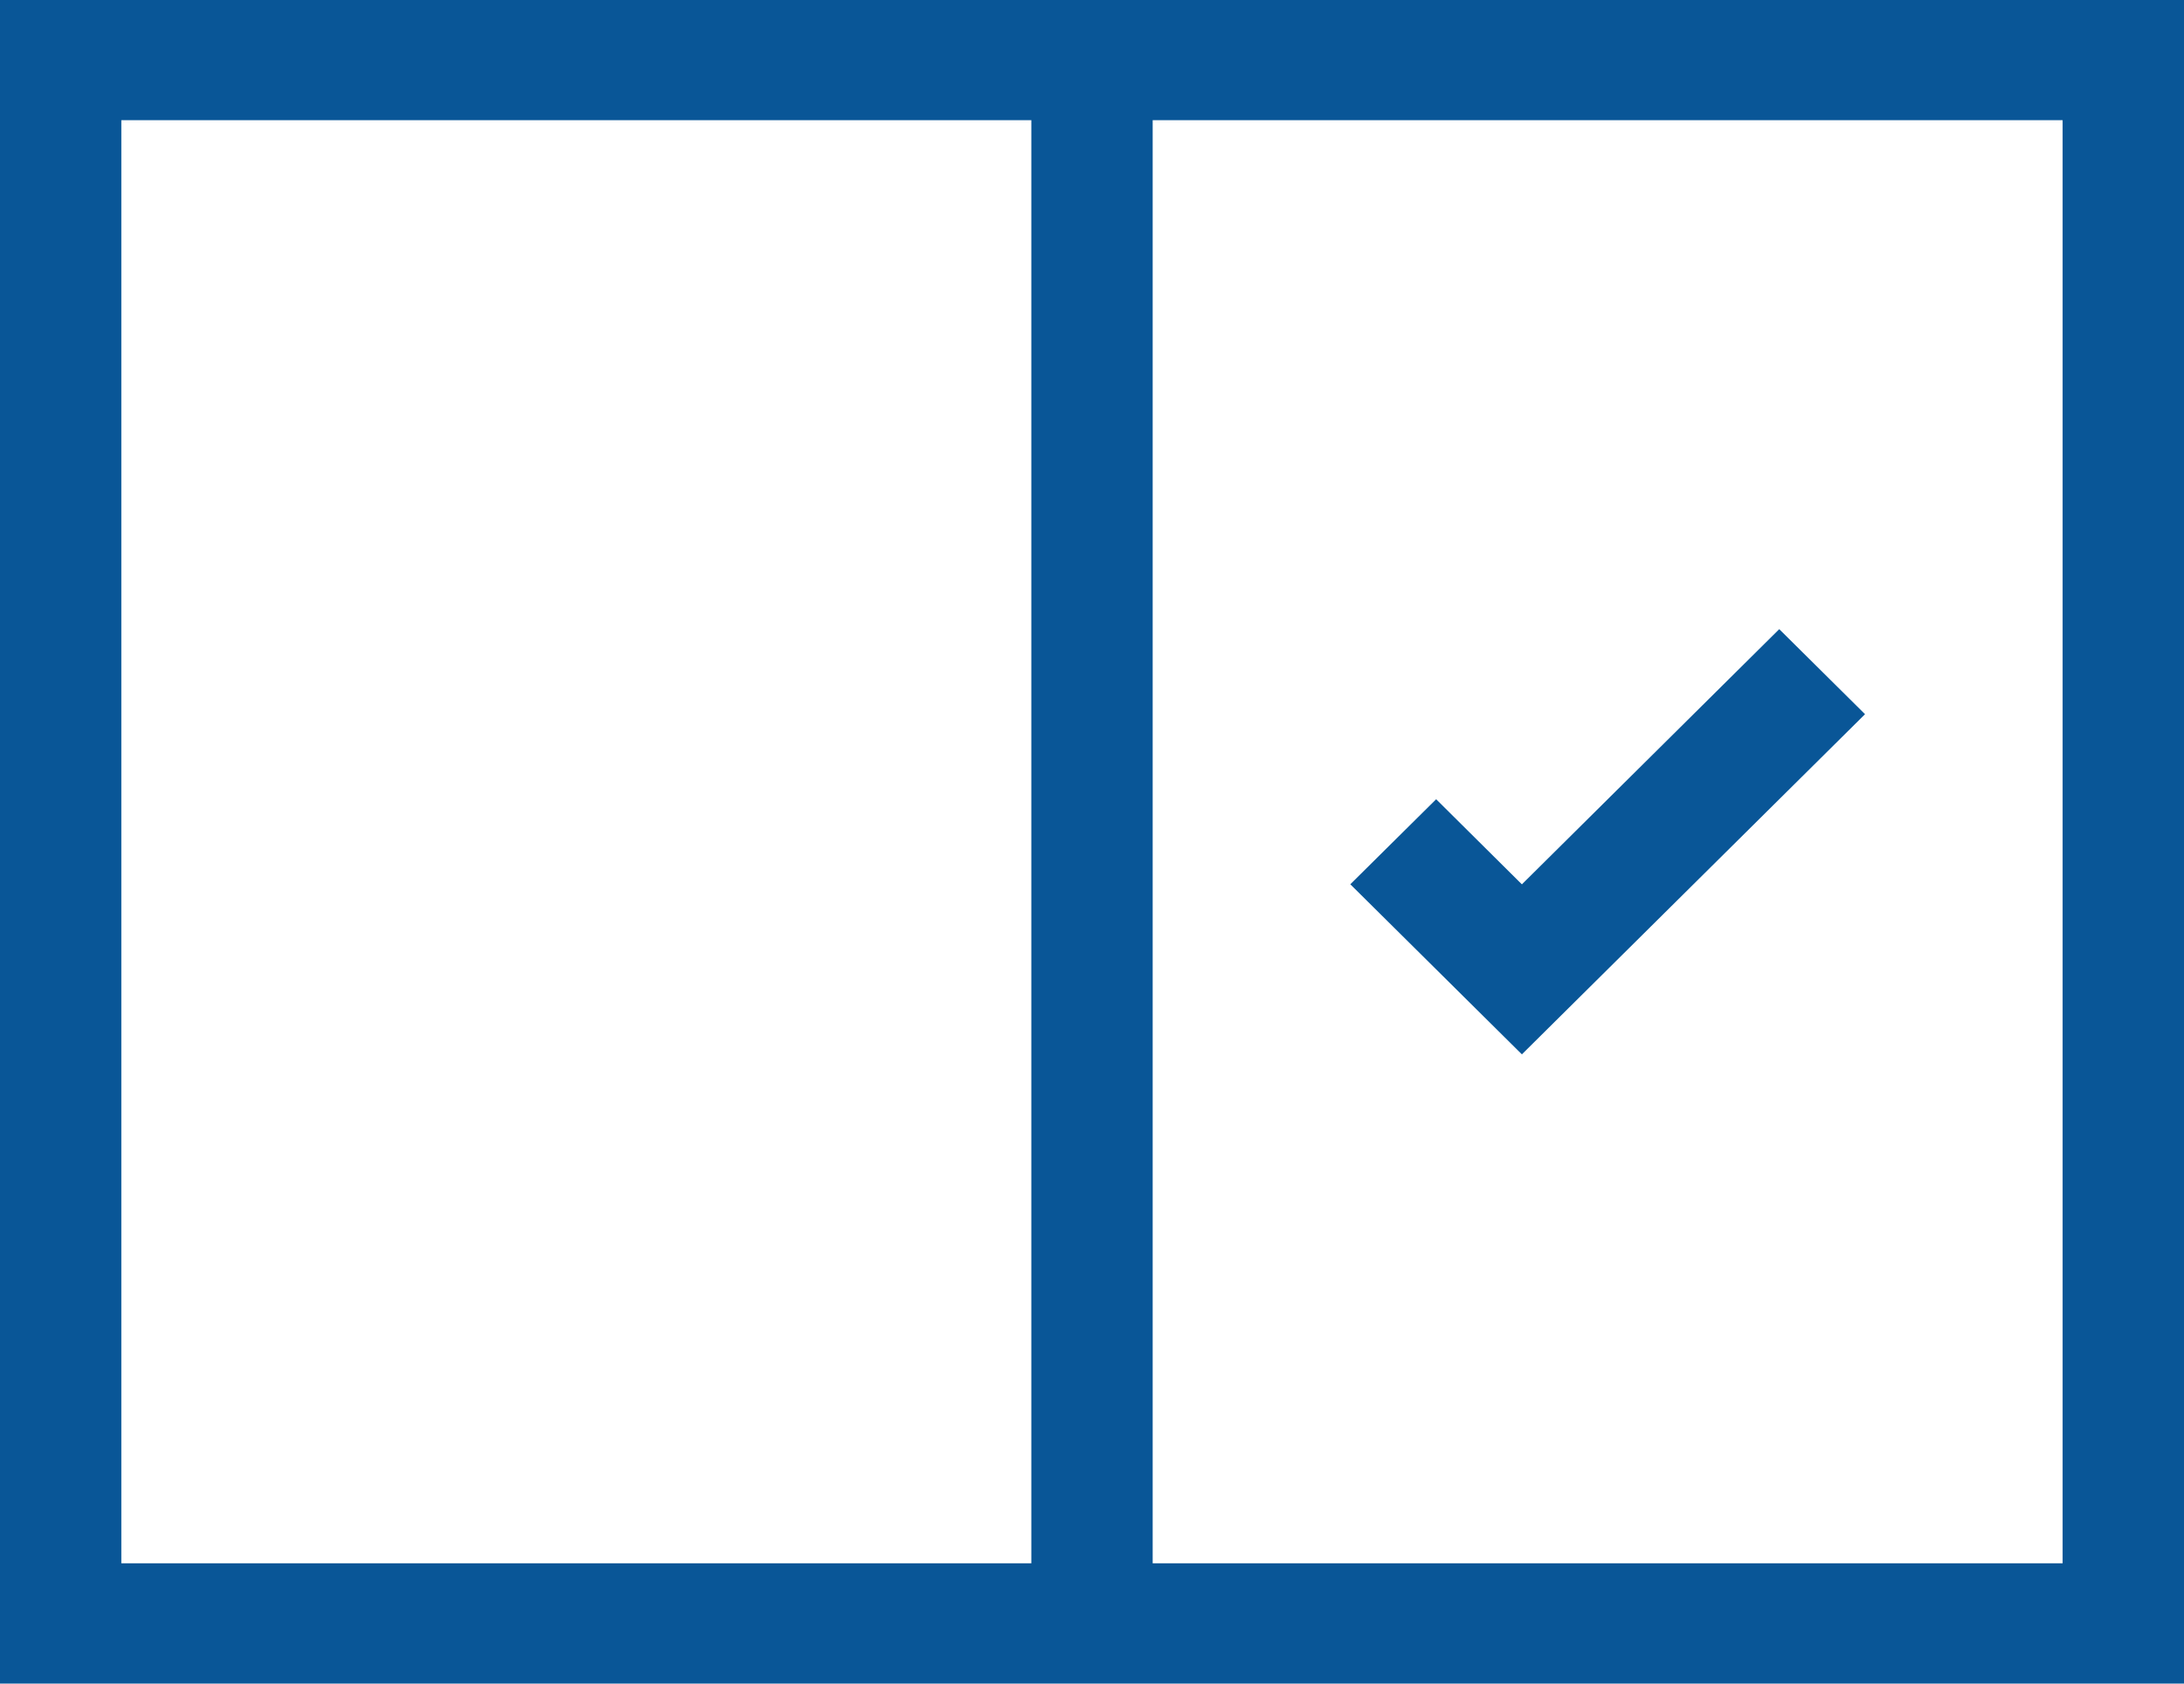 <?xml version="1.0" encoding="utf-8"?>
<!-- Generator: Adobe Illustrator 16.0.0, SVG Export Plug-In . SVG Version: 6.00 Build 0)  -->
<!DOCTYPE svg PUBLIC "-//W3C//DTD SVG 1.1//EN" "http://www.w3.org/Graphics/SVG/1.1/DTD/svg11.dtd">
<svg version="1.1" id="图层_1" xmlns="http://www.w3.org/2000/svg" xmlns:xlink="http://www.w3.org/1999/xlink" x="0px" y="0px"
	 width="35.769px" height="27.578px" viewBox="0 0 35.769 27.578" enable-background="new 0 0 35.769 27.578" xml:space="preserve">
<path fill="#095697" d="M1.987,1.969h14.904v23.639H1.987V1.969z M18.878,1.969h14.903v23.639H18.878V1.969z M0,27.578h35.769V0H0
	V27.578z"/>
<polygon fill="#095697" points="30.545,11.699 29.14,10.306 24.925,14.486 23.521,13.092 22.115,14.485 24.925,17.271 "/>
</svg>
